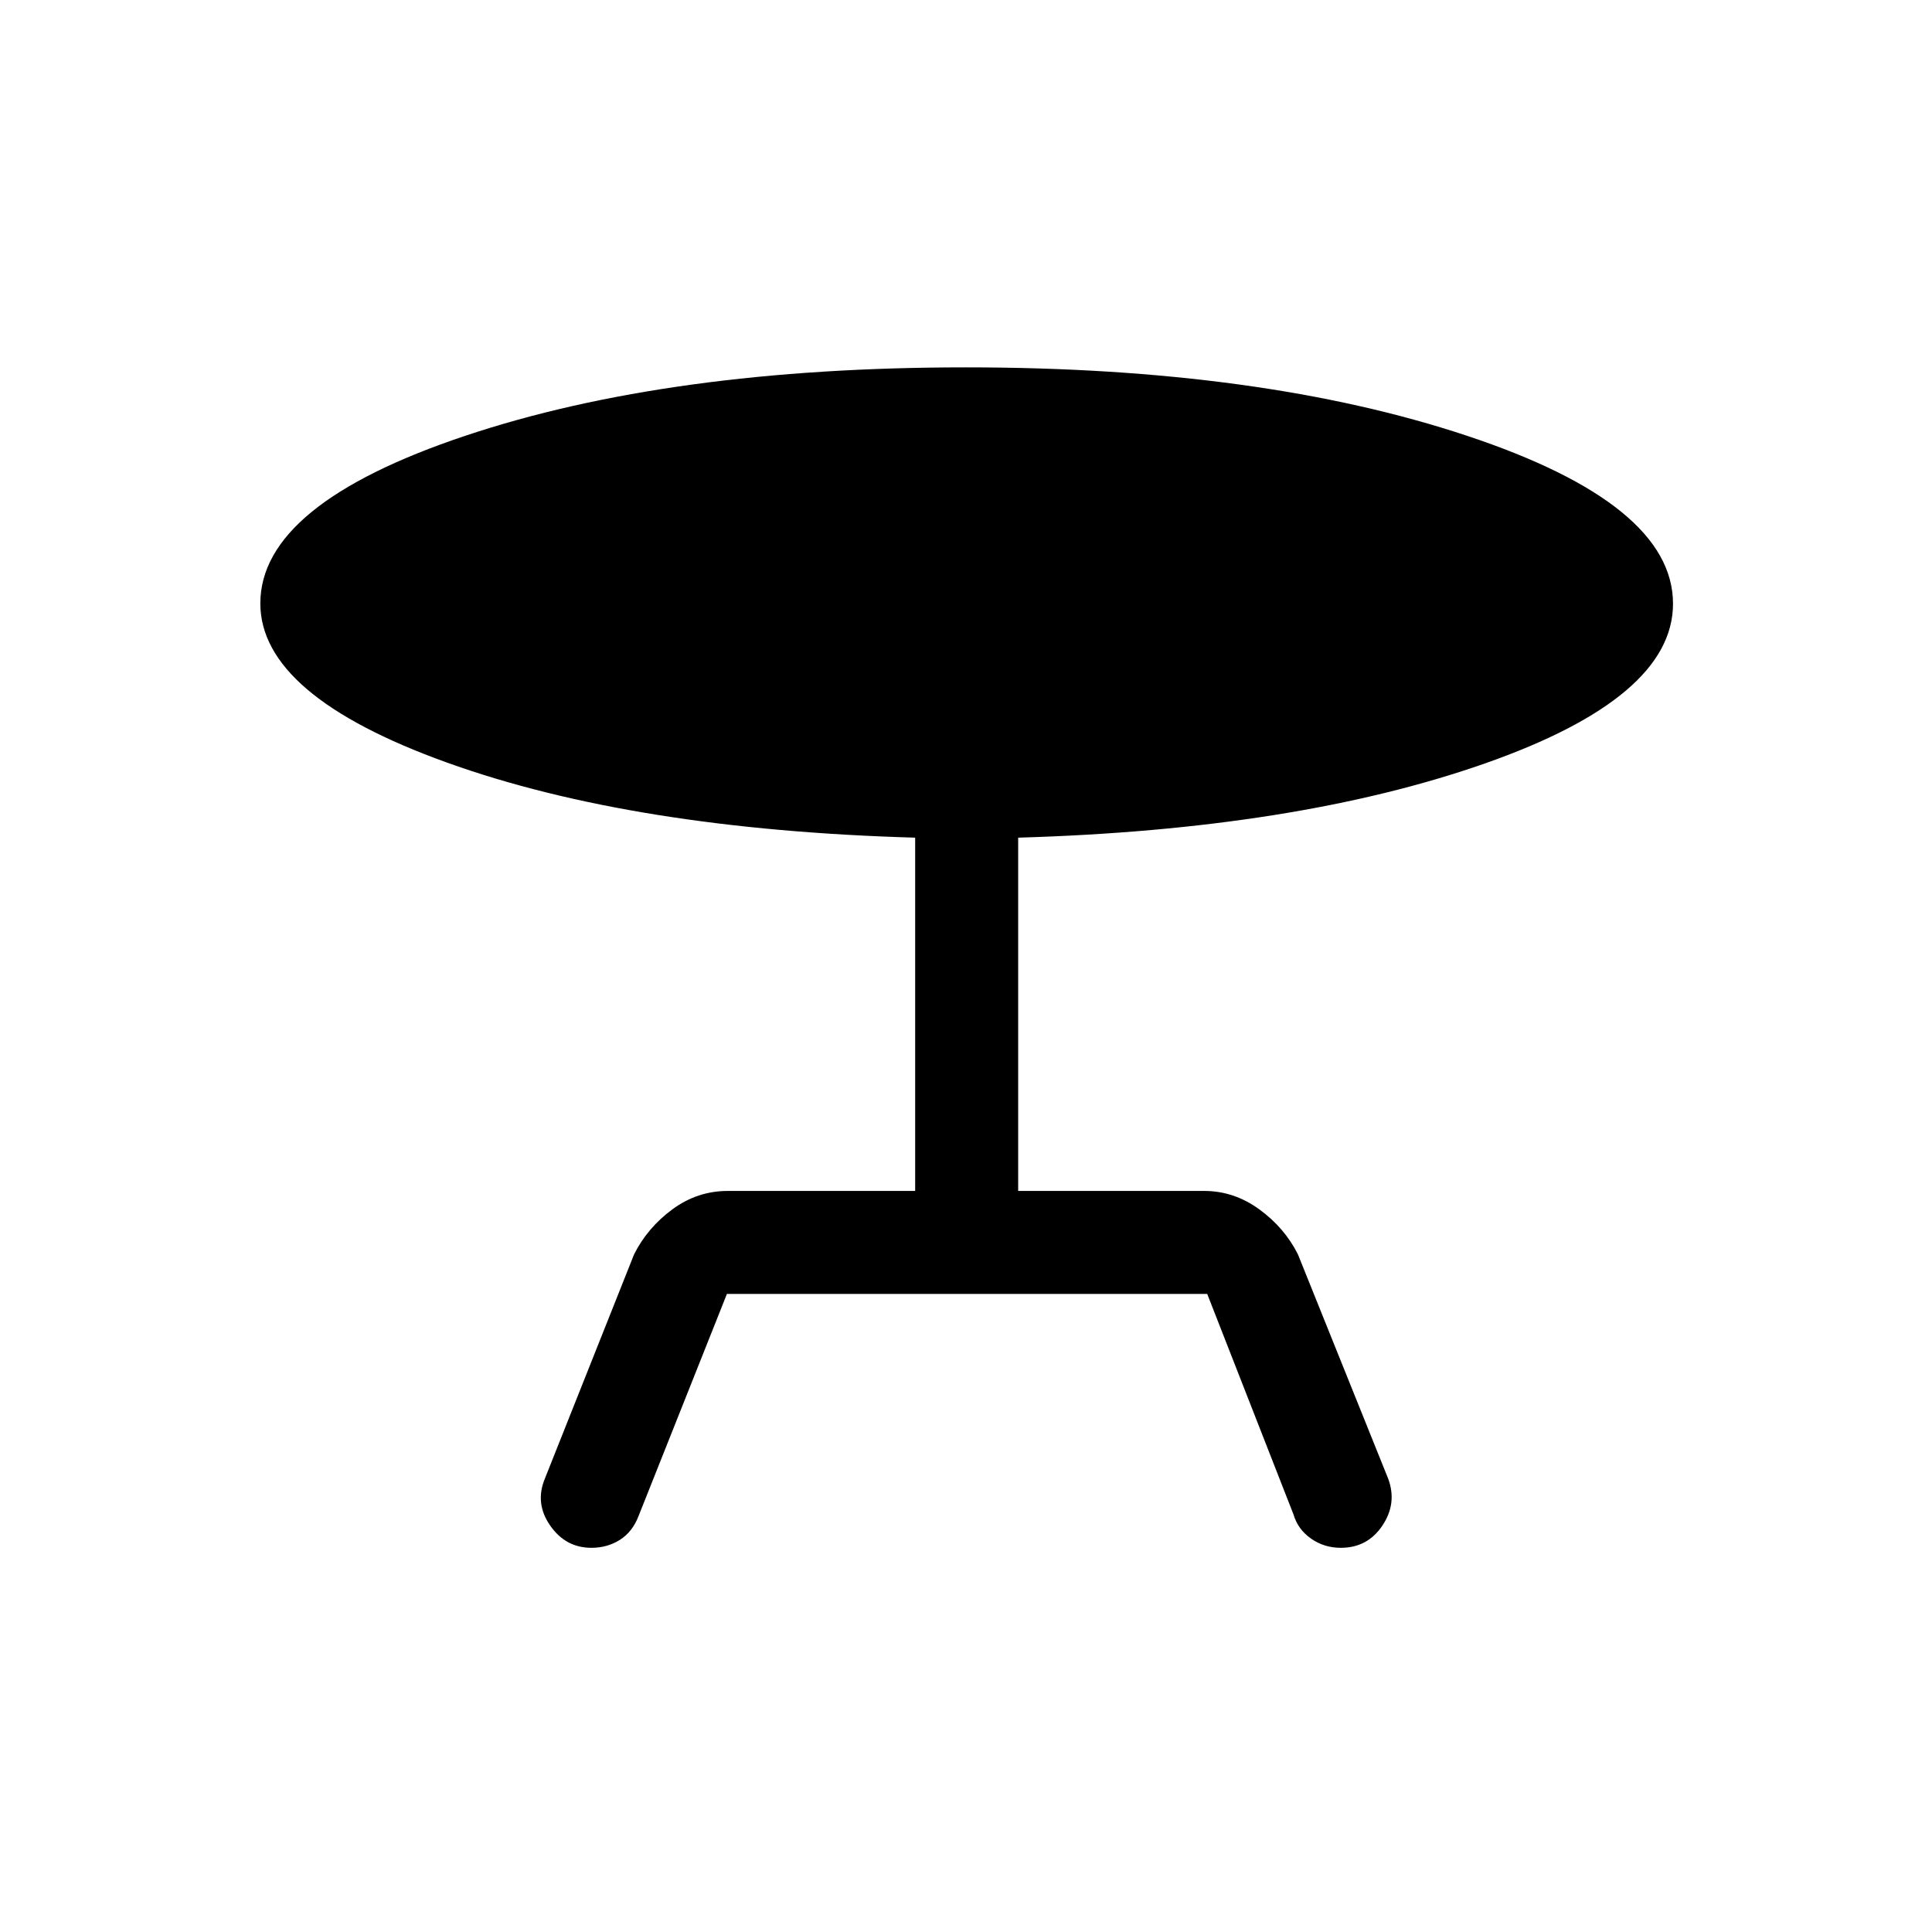 <svg xmlns="http://www.w3.org/2000/svg" height="40" viewBox="0 -960 960 960" width="40"><path d="m270.72-225.23 44.36-111.51q6.66-13.24 19.04-22.36 12.39-9.13 27.57-9.13h93.05v-175.54q-140.12-4.02-232.75-37.35-92.63-33.34-92.63-79.05 0-49.19 101.69-83.24t248.89-34.05q146.79 0 249.08 34.02Q831.31-709.42 831.31-660q0 46.59-93.6 79.4-93.61 32.81-231.79 36.83v175.54h92.39q14.85 0 27.4 9.13 12.55 9.12 19.21 22.36l44.87 111.51q4.52 12.23-2.88 23.28-7.41 11.05-20.67 11.05-8.23 0-14.77-4.56-6.55-4.57-8.75-12.05l-42.86-109.54H361.2l-43.87 110.27q-3.02 7.91-9.27 11.9-6.26 3.98-14.19 3.98-12.8 0-20.49-11.05-7.69-11.05-2.66-23.28Z"/></svg>